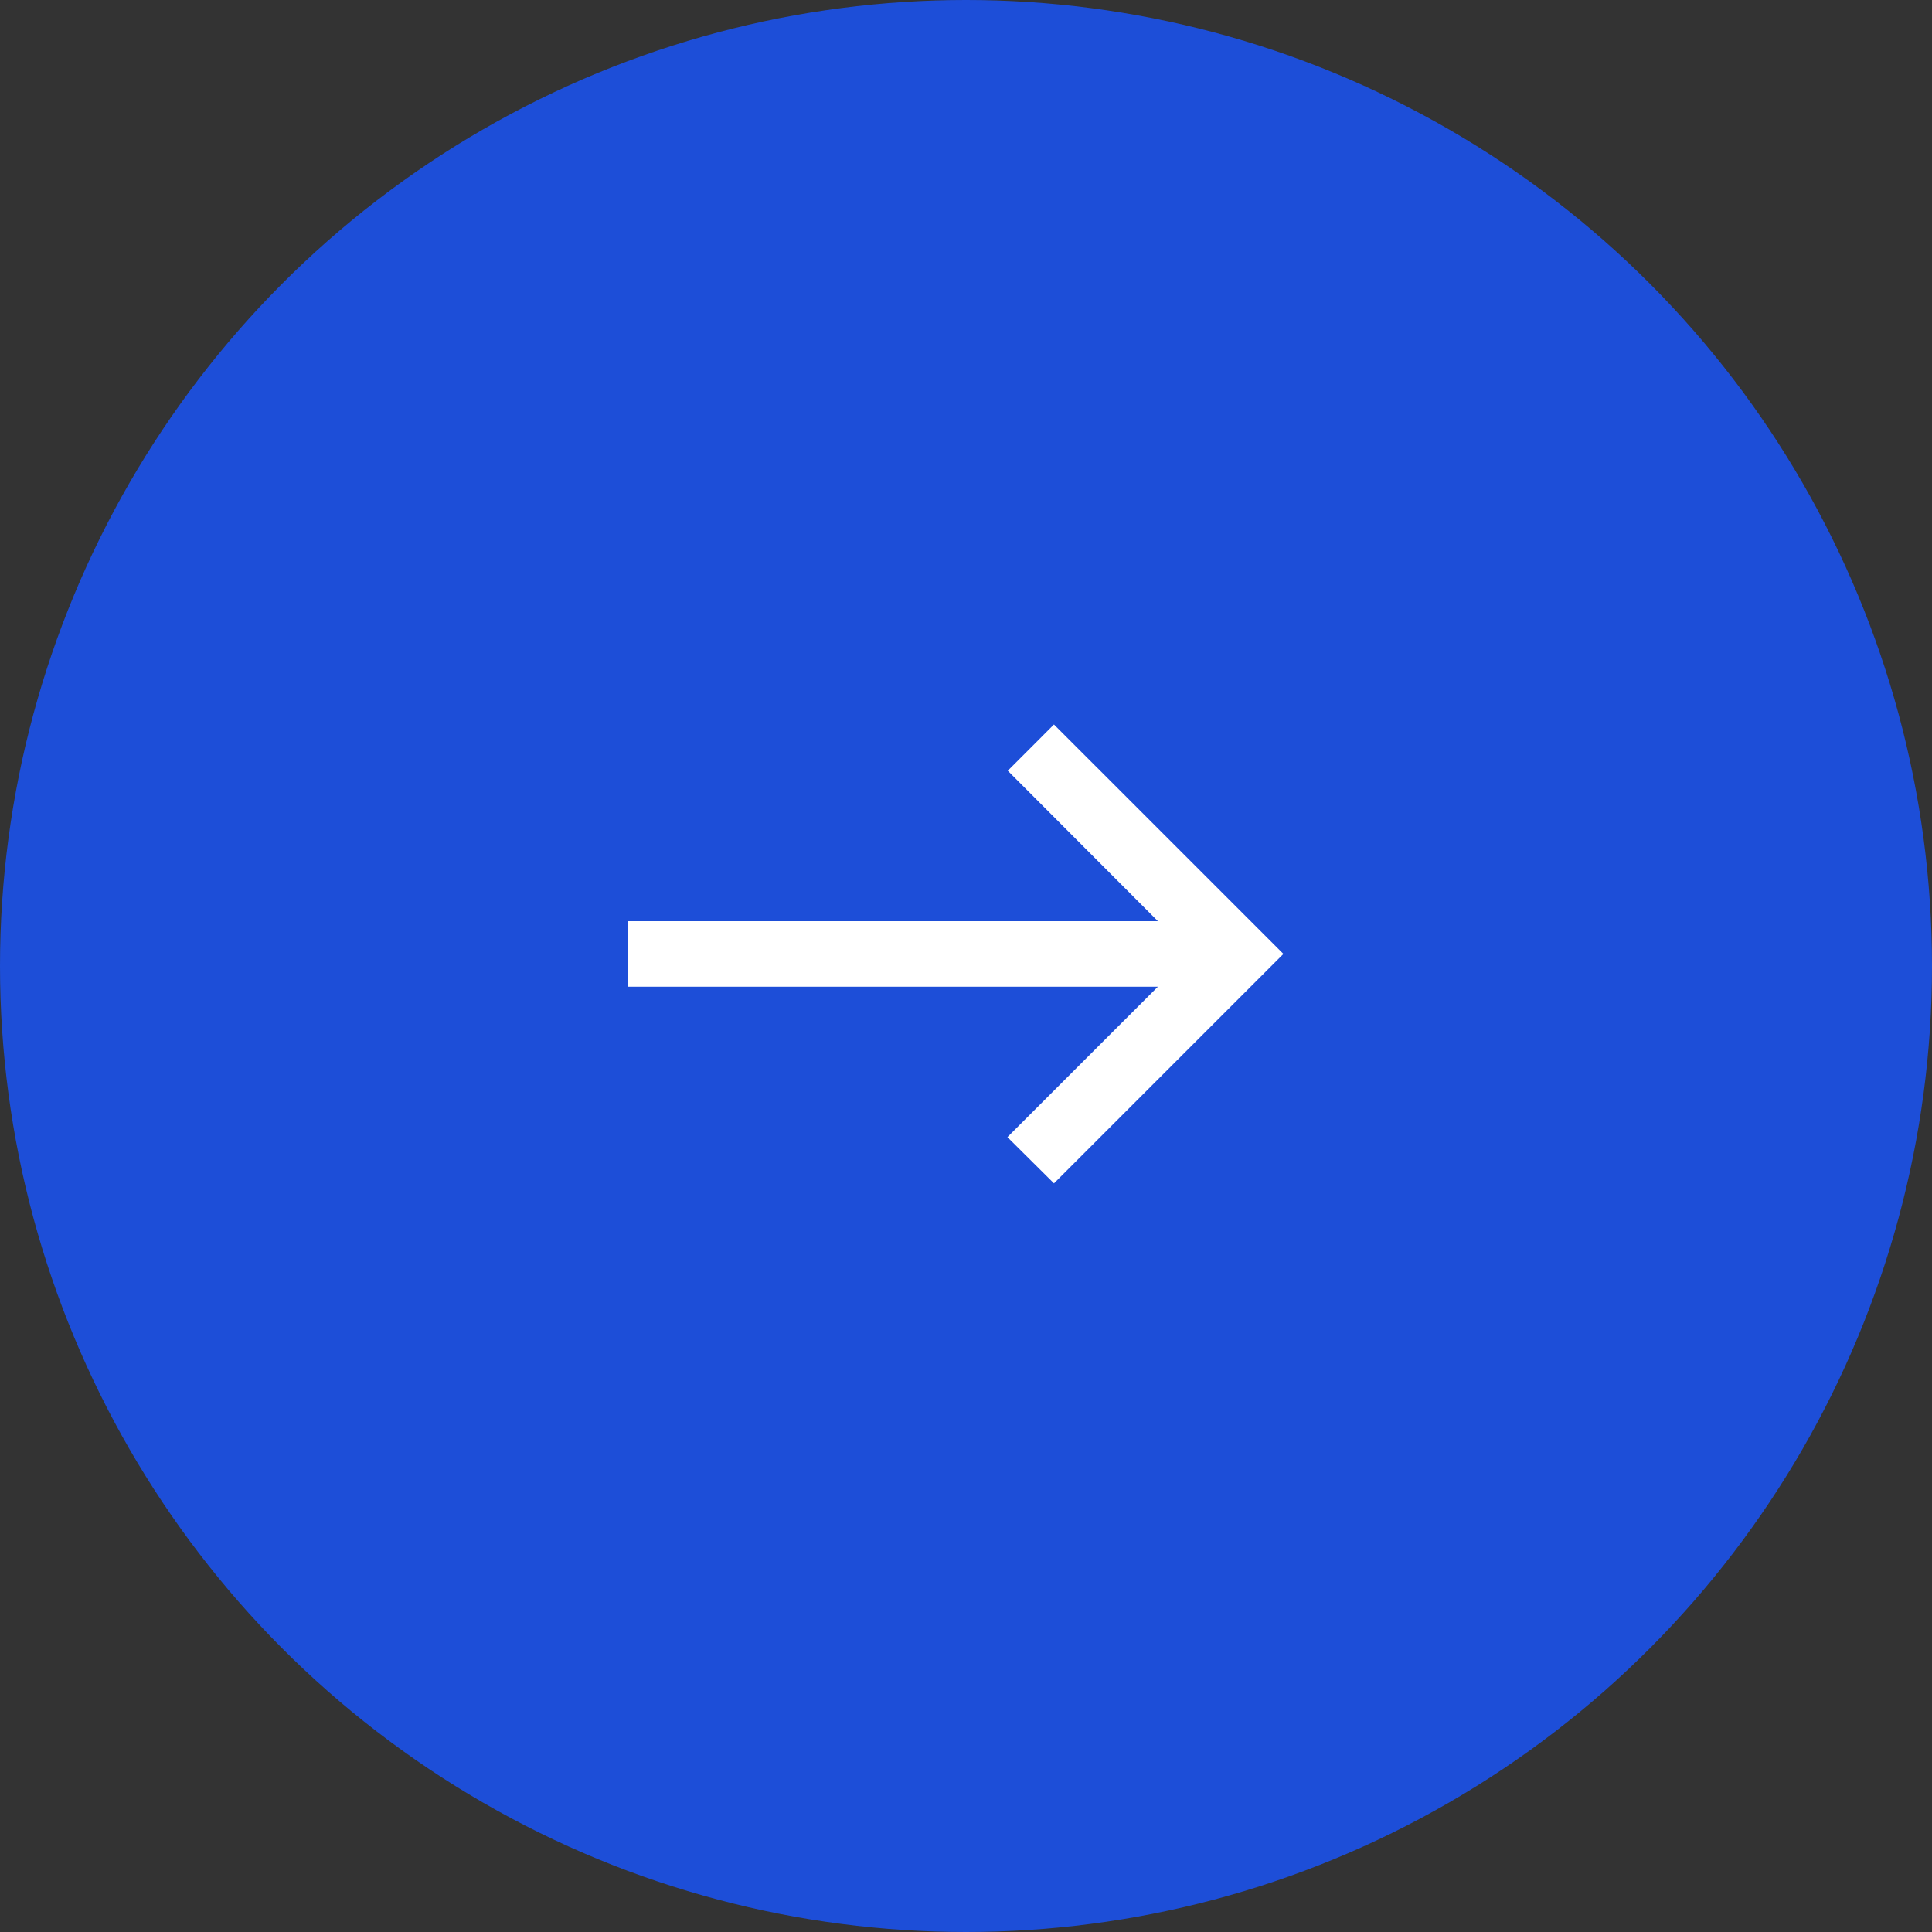 <svg width="66" height="66" viewBox="0 0 66 66" fill="none" xmlns="http://www.w3.org/2000/svg">
<rect x="0" y="0" width="66" height="66" fill="#333333" stroke="none"/>
<circle cx="33" cy="33" r="33" fill="#1D4ED8"/>
<path d="M36.005 24.75L34.427 26.329L39.555 31.468L21.45 31.468L21.45 33.707L39.555 33.707L34.415 38.846L36.005 40.425L43.843 32.587L36.005 24.75Z" fill="white"/>
</svg>
